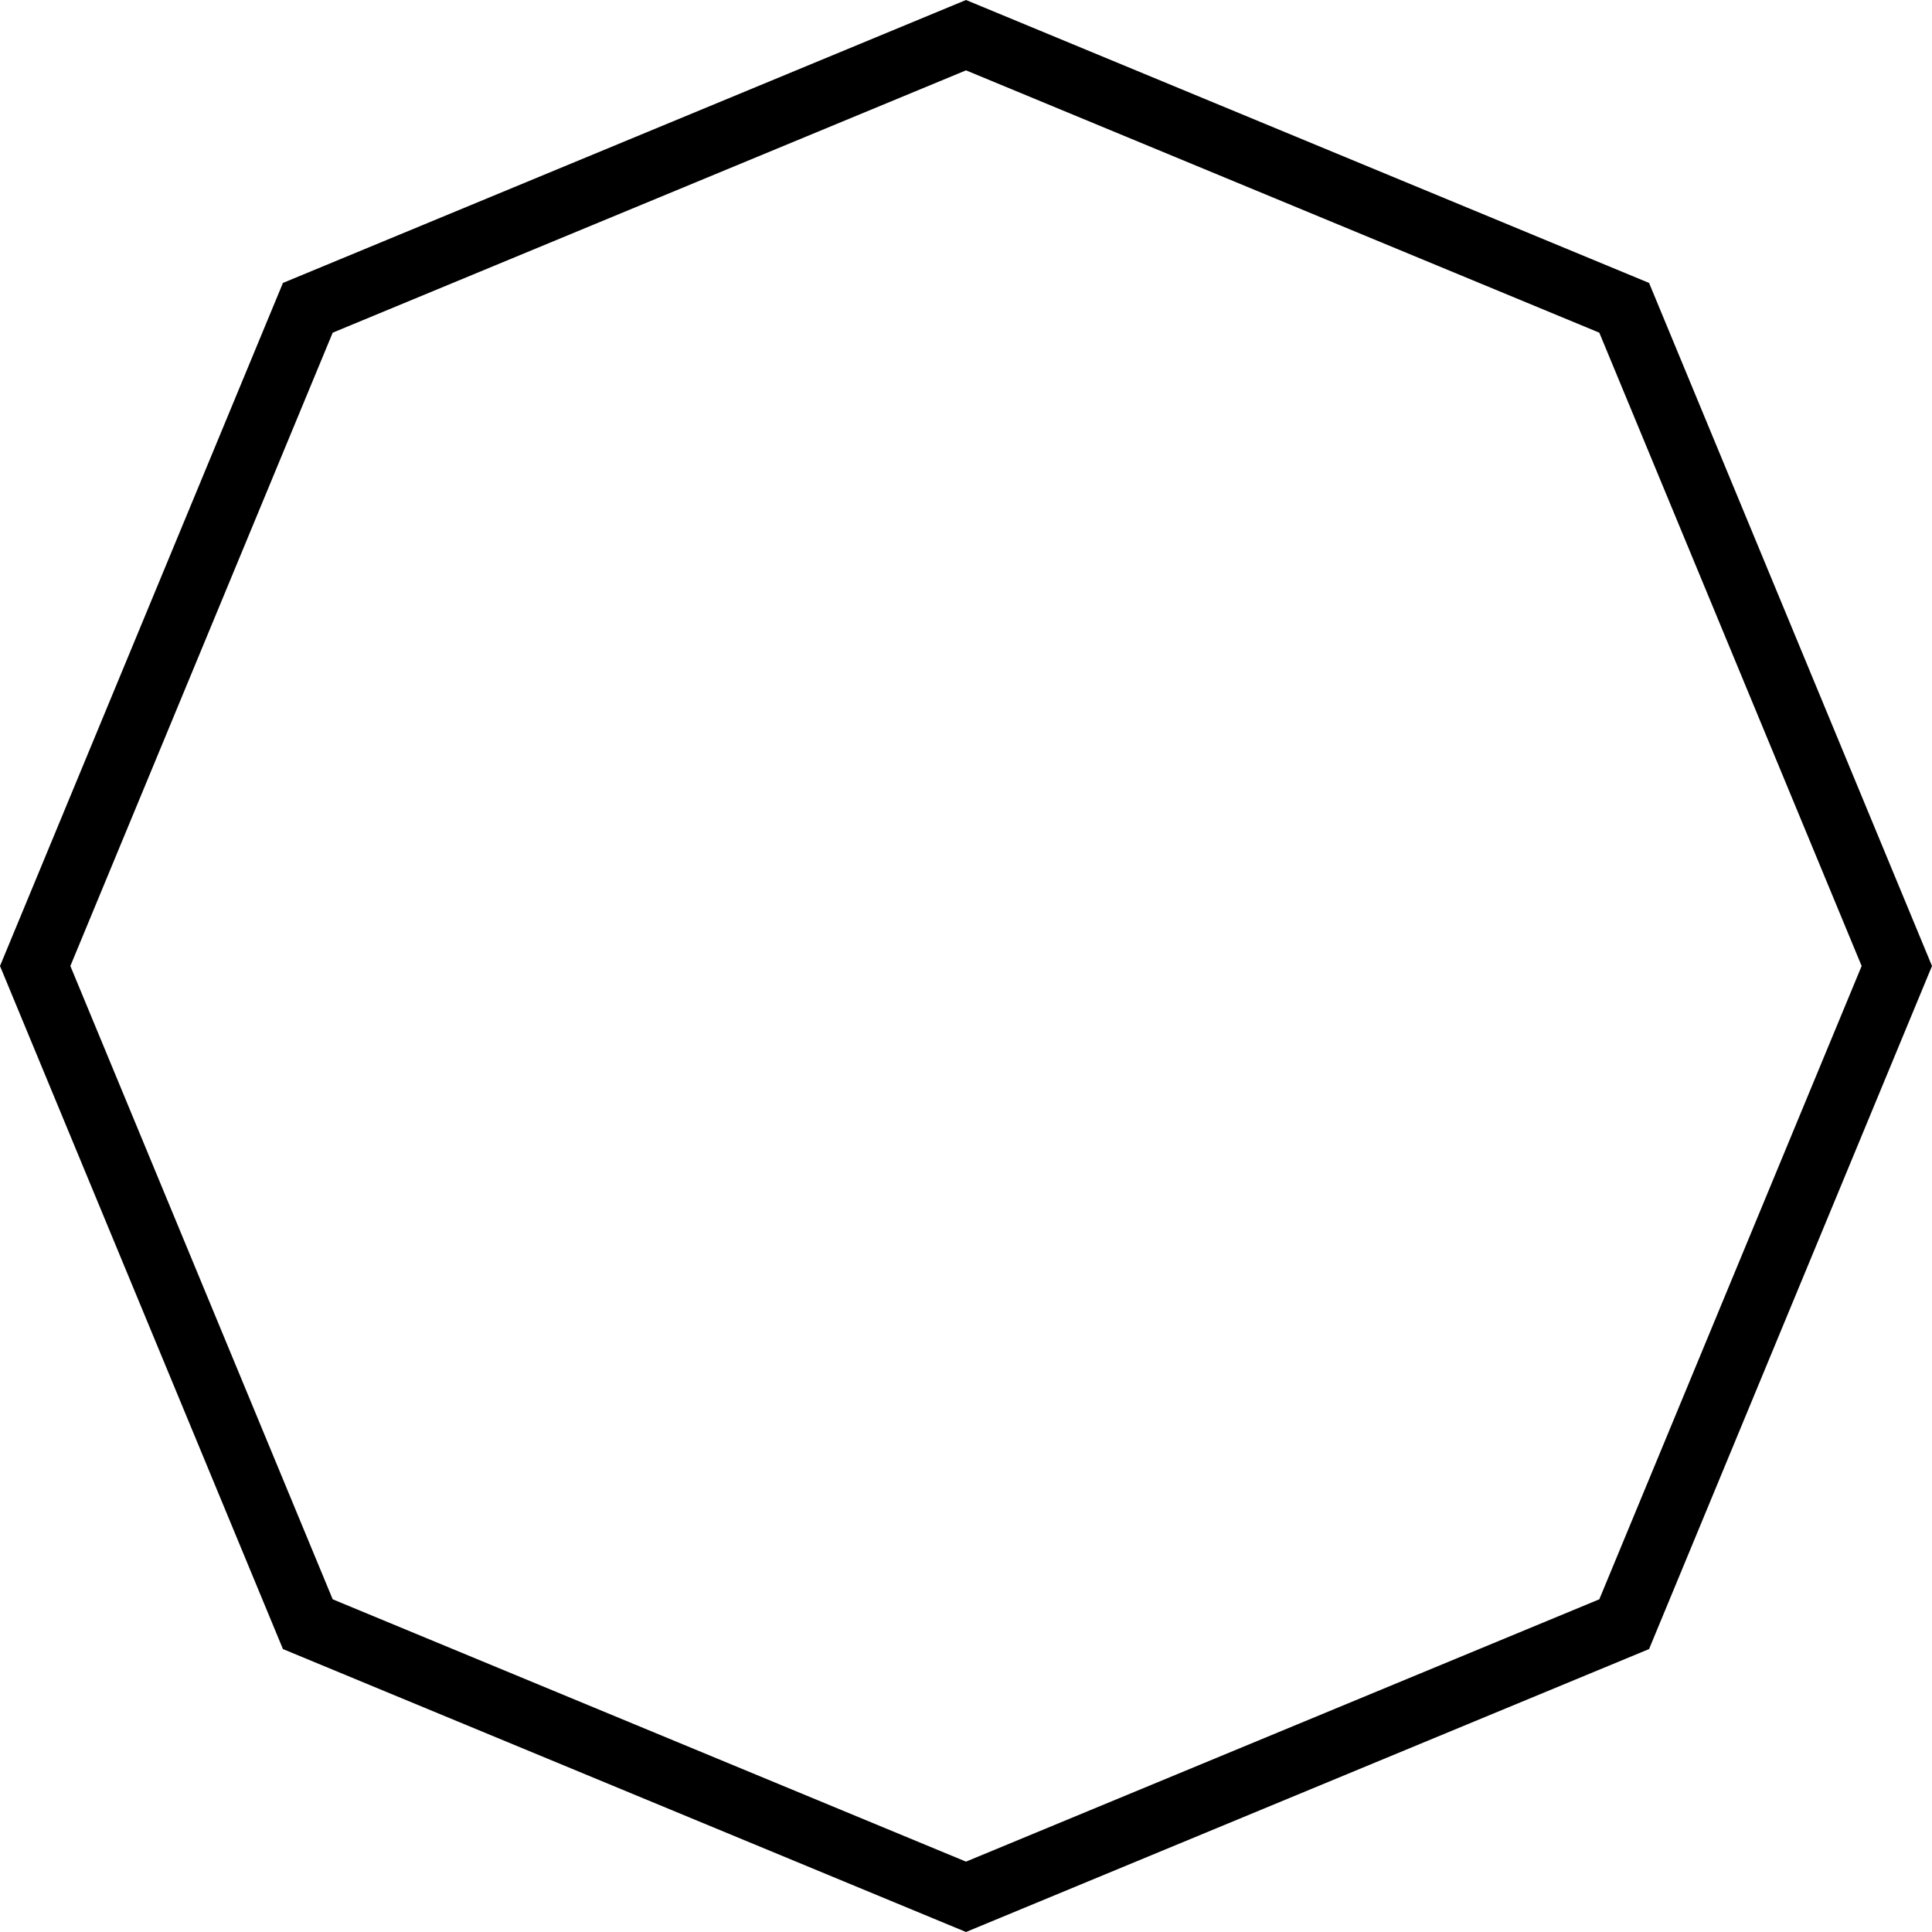 <?xml version="1.0" encoding="UTF-8" standalone="no"?>
<!-- Created with Inkscape (http://www.inkscape.org/) -->

<svg
 xmlns:dc="http://purl.org/dc/elements/1.1/"
 xmlns:cc="http://creativecommons.org/ns#"
 xmlns:rdf="http://www.w3.org/1999/02/22-rdf-syntax-ns#"
 xmlns:svg="http://www.w3.org/2000/svg"
 xmlns="http://www.w3.org/2000/svg"
 xmlns:sodipodi="http://sodipodi.sourceforge.net/DTD/sodipodi-0.dtd"
 xmlns:inkscape="http://www.inkscape.org/namespaces/inkscape"
 id="svg3161"
 version="1.1"
 inkscape:version="0.48.5 r10040"
 width="300"
 height="300"
 sodipodi:docname="hexagon-outline4.svg">
<defs
 id="defs3165" />
<sodipodi:namedview
 pagecolor="#ffffff"
 bordercolor="#666666"
 borderopacity="1"
 objecttolerance="10"
 gridtolerance="10"
 guidetolerance="10"
 inkscape:pageopacity="0"
 inkscape:pageshadow="2"
 inkscape:window-width="2553"
 inkscape:window-height="1388"
 id="namedview3163"
 showgrid="false"
 inkscape:zoom="1.0397333"
 inkscape:cx="88.002822"
 inkscape:cy="321"
 inkscape:window-x="0"
 inkscape:window-y="0"
 inkscape:window-maximized="0"
 inkscape:current-layer="svg3161" />
<path d="M43.934,256.066l-43.934,-106.066l43.934,-106.066l106.066,-43.934l106.066,43.934l43.934,106.066l-43.934,106.066l-106.066,43.934zM150,289.073l98.34,-40.734l40.734,-98.34l-40.734,-98.34l-98.34,-40.734l-98.34,40.734l-40.734,98.34l40.734,98.34z" fill="#000000"></path>
</svg>
